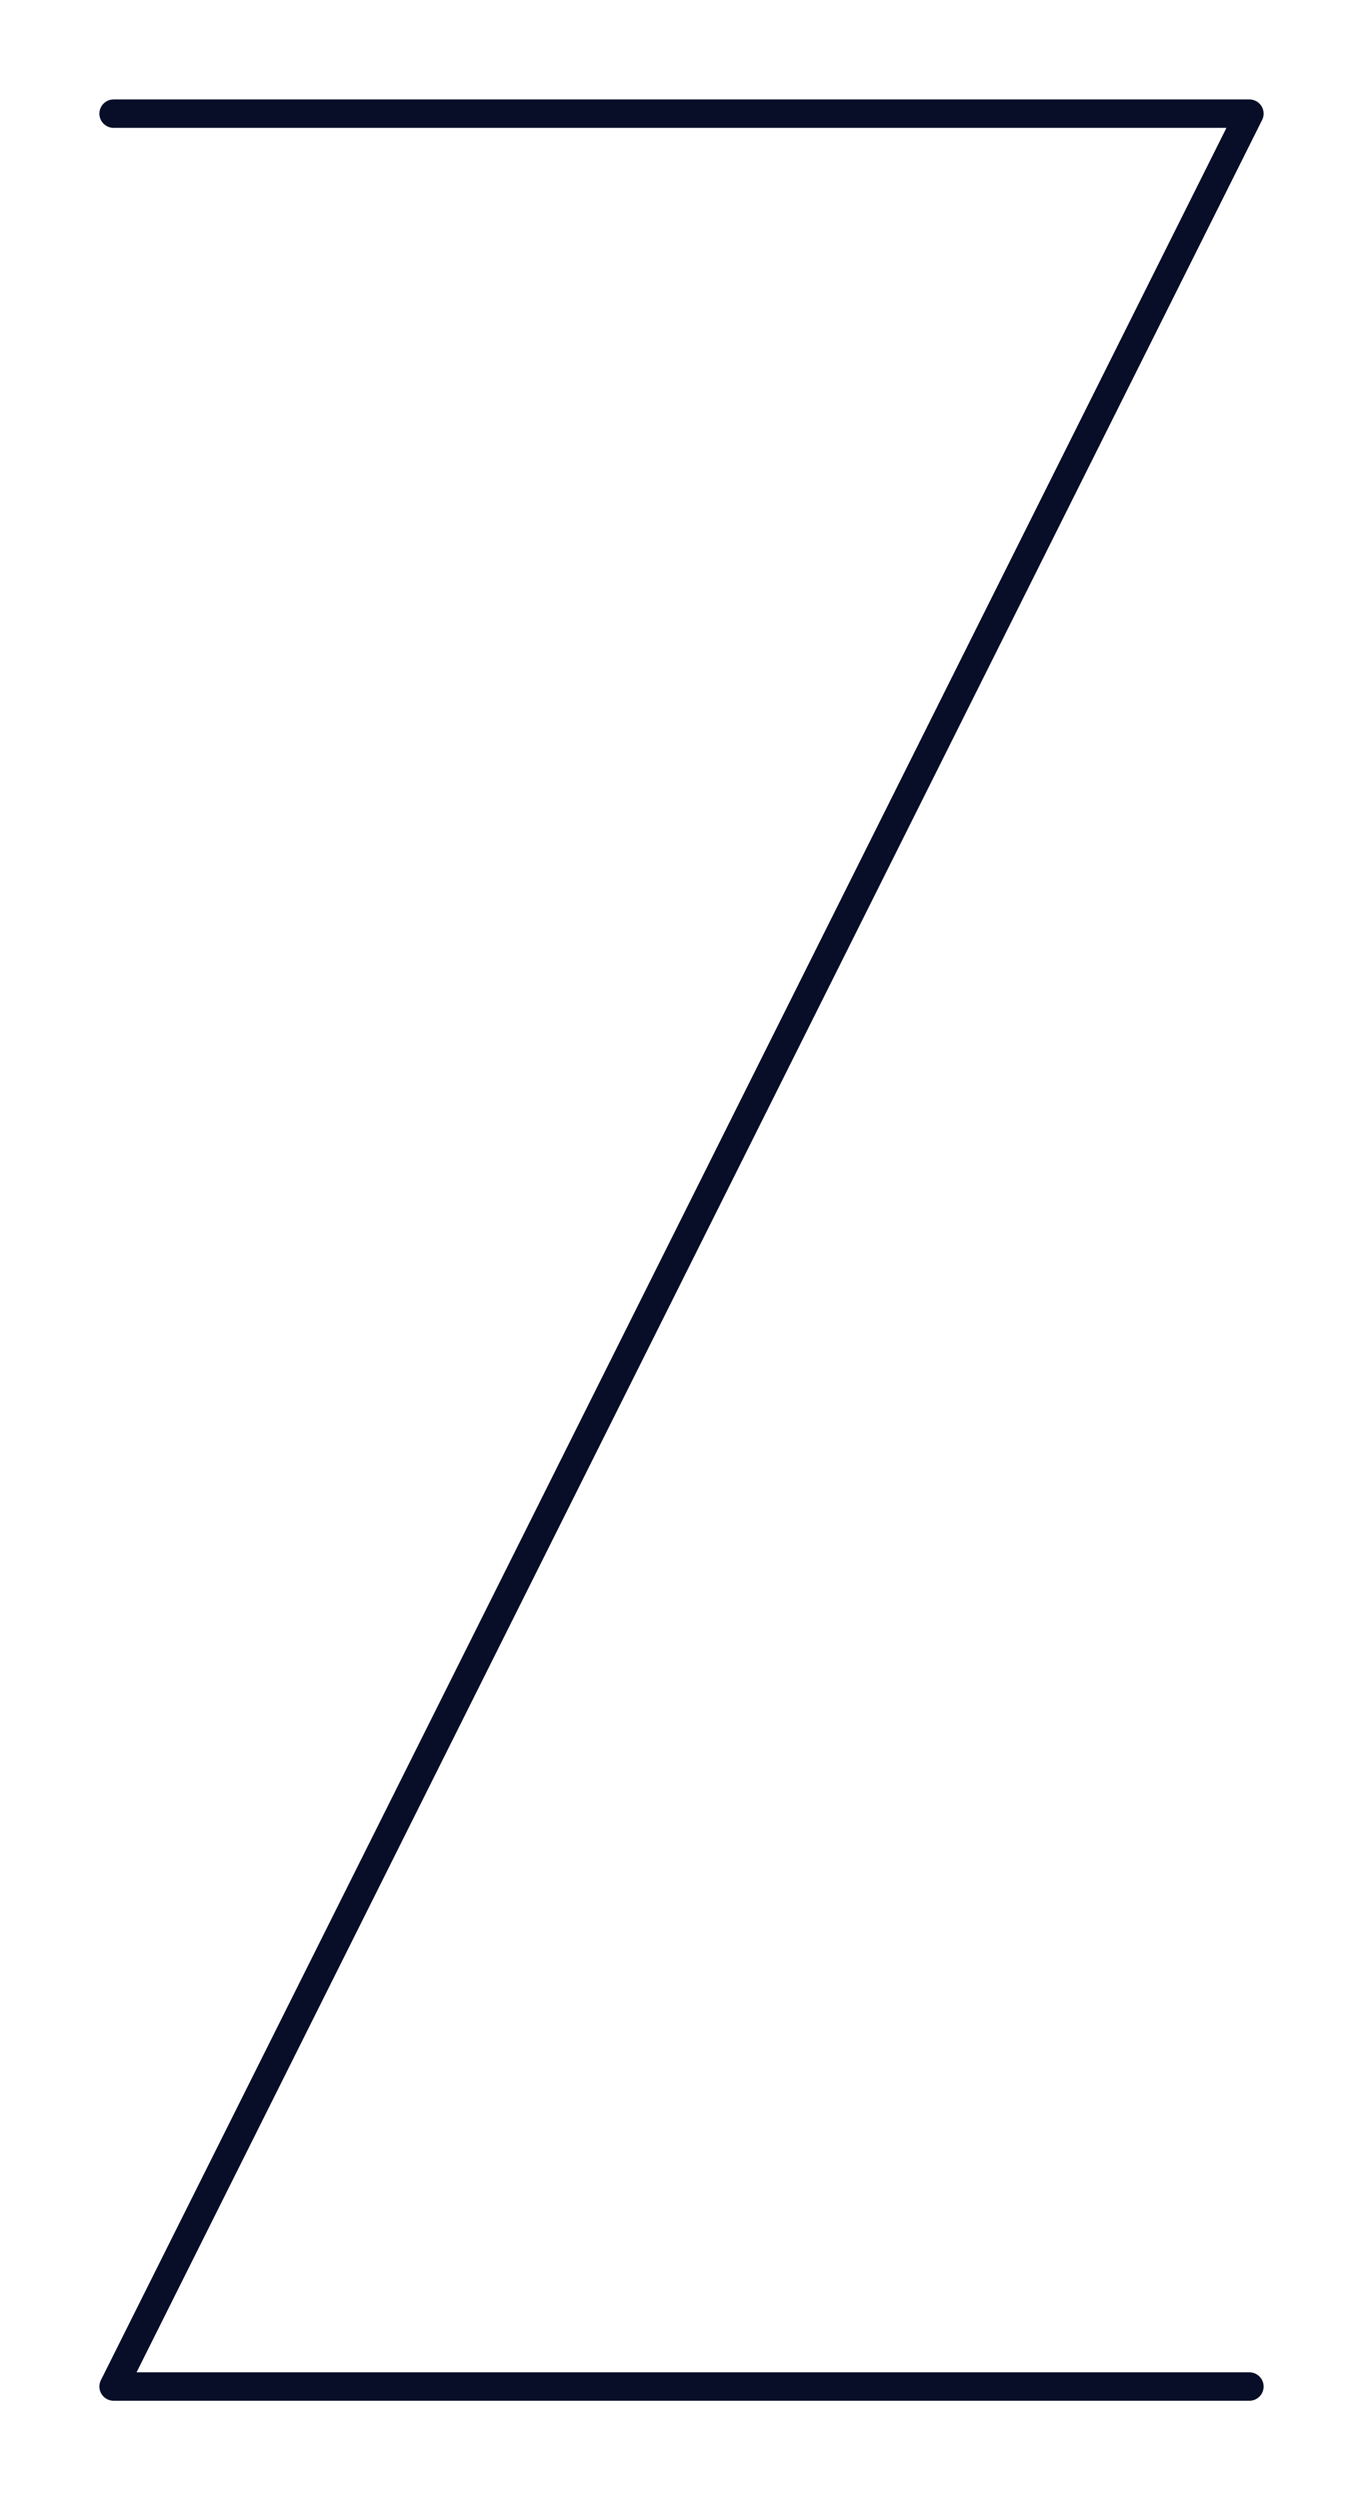 <svg id="Layer_1" data-name="Layer 1" xmlns="http://www.w3.org/2000/svg" viewBox="0 0 120 220">
  <polyline points="110 210 10 210 110 10 10 10" fill="none" stroke="#080e27" stroke-linecap="round" stroke-linejoin="round" stroke-width="2.5"/>
</svg>

